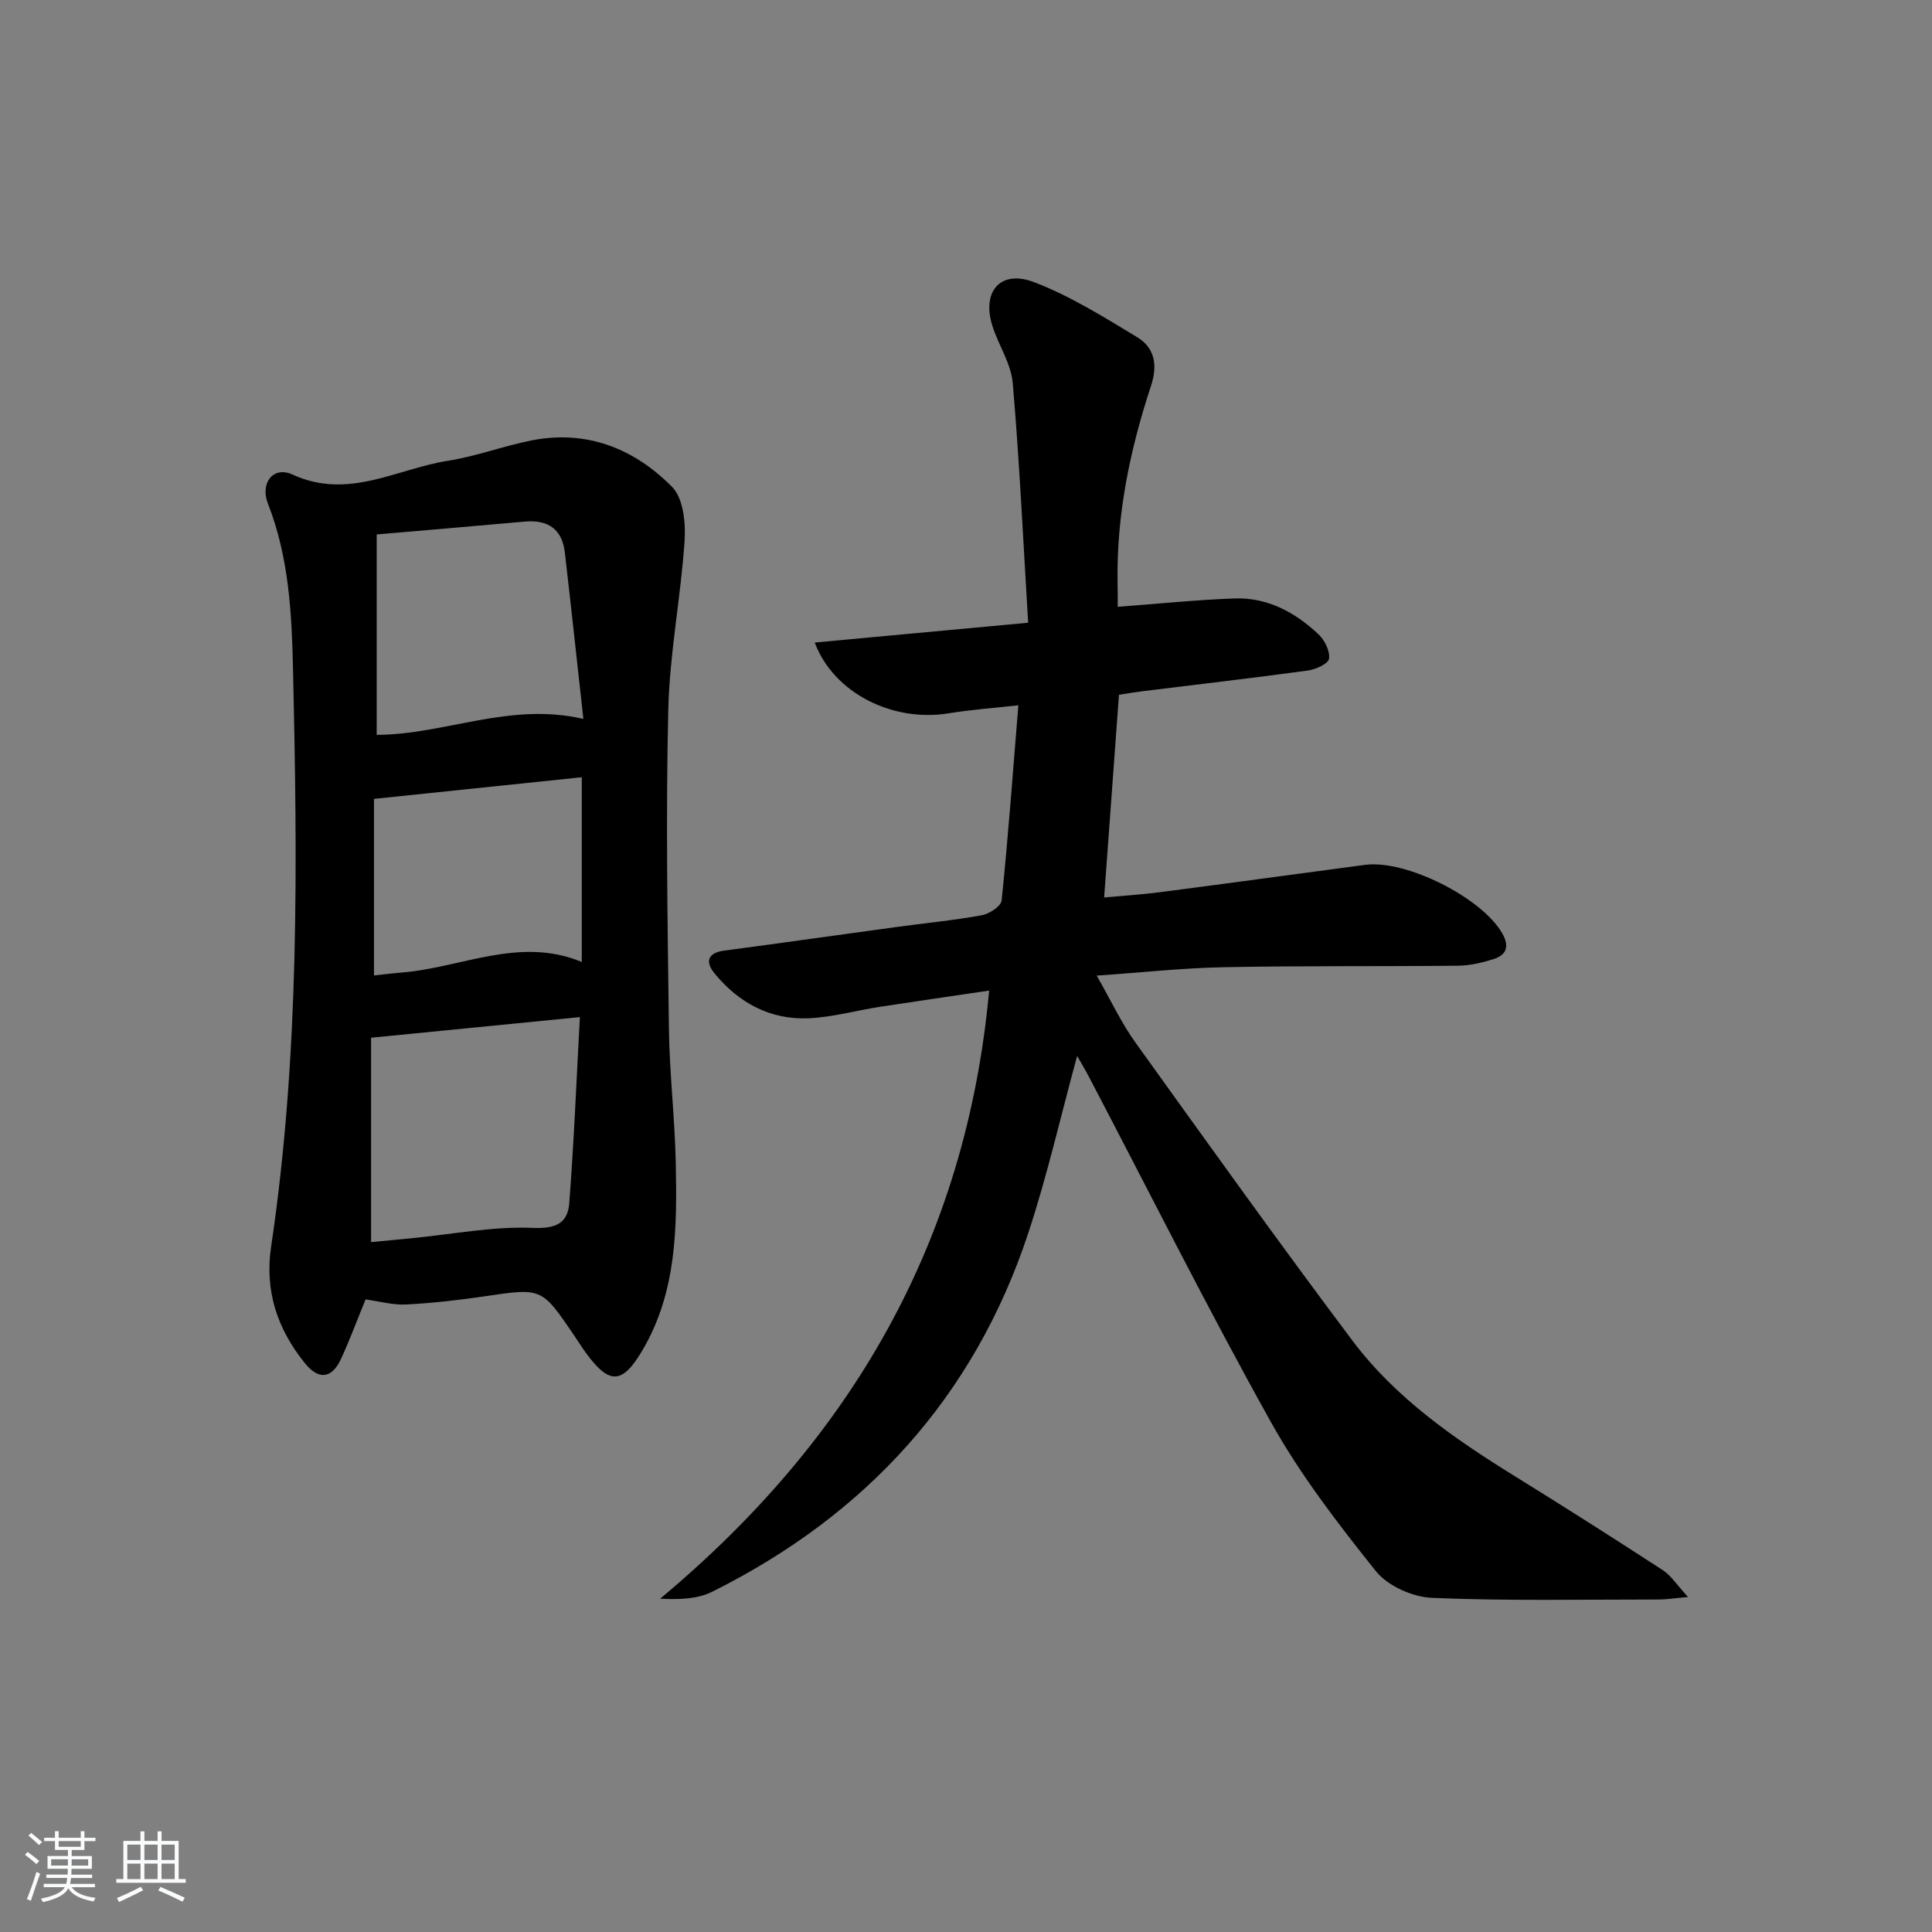 <svg enable-background="new 0 0 400 400" viewBox="0 0 400 400" xmlns="http://www.w3.org/2000/svg"><rect x="0" y="0" width="400" height="400" fill="#808080" stroke="none"/><path d="m5.17 384 .55-.58c.85.61 1.65 1.24 2.4 1.87l-.59.64c-.83-.73-1.62-1.38-2.36-1.93m1.22 9.53-.82-.34c.71-1.76 1.37-3.64 1.98-5.63.24.13.5.25.76.36-.6 1.67-1.24 3.54-1.92 5.61m-.5-13.5.57-.54c.56.44 1.31 1.06 2.26 1.87l-.65.64c-.67-.66-1.4-1.32-2.18-1.97m3.25.46h2.24v-1.36h.77v1.36h4.57v-1.36h.76v1.36h2.28v.69h-2.28v1.84h-2.64v1.26h4.18v2.64h-4.21c0 .45-.02.86-.05 1.21h4.32v.69h-4.38c-.04.34-.1.75-.19 1.22h5.15v.69h-4.82c.87 1.19 2.51 1.92 4.93 2.19-.17.31-.3.57-.37.76-2.77-.49-4.52-1.41-5.26-2.76-.56 1.26-2.3 2.23-5.24 2.9-.12-.24-.26-.48-.43-.72 2.73-.55 4.38-1.34 4.96-2.38h-4.38v-.69h4.65c.1-.38.17-.79.21-1.22h-4.32v-.69h4.4c.03-.34.05-.75.05-1.21h-4.2v-2.64h4.23v-1.26h-2.69v-1.84h-2.24zm1.46 4.46v1.29h3.45c.01-.4.02-.57.01-.53v-.32-.45h-3.46zm1.55-2.59h4.57v-1.19h-4.57zm6.11 2.59h-3.42v.77c-.01.19-.01.37-.02.53h3.44z" fill="#fafbfc"/><path d="m32.63 379.16h.82v1.98h3.54v7.89h1.46v.78h-14.37v-.78h1.46v-7.89h3.54v-1.98h.82v1.98h2.73zm-3.49 11.48.5.73c-1.61.82-3.28 1.63-5 2.42-.13-.27-.28-.55-.44-.82 1.75-.73 3.4-1.5 4.94-2.33m-2.78-5.55h2.73v-3.18h-2.73zm0 3.95h2.73v-3.2h-2.73zm3.54-3.95h2.73v-3.18h-2.73zm0 3.95h2.73v-3.2h-2.73zm7.89 4.68c-1.84-.92-3.51-1.7-5.02-2.32l.45-.73c1.89.8 3.57 1.55 5.04 2.23zm-1.62-11.81h-2.73v3.18h2.73zm-2.73 7.13h2.73v-3.2h-2.73z" fill="#fafbfc"/><g fill="#000001"><path d="m231.41 125.63c8.63-.64 16.39-1.45 24.16-1.73 6.84-.24 12.59 2.87 17.43 7.45 1.27 1.2 2.39 3.46 2.16 5.03-.15 1.04-2.76 2.23-4.4 2.45-11.35 1.55-22.74 2.86-34.12 4.27-1.77.22-3.53.52-4.97.74-1.03 14.09-2.02 27.66-3.07 41.97 3.87-.36 7.73-.59 11.56-1.09 14.16-1.84 28.3-3.78 42.45-5.66 8.5-1.13 24.18 6.8 28.41 14.17 1.57 2.74.88 4.52-1.9 5.38-2.34.72-4.83 1.31-7.26 1.33-16.16.17-32.33-.01-48.49.31-8.45.16-16.89 1.09-26.31 1.74 2.93 5.12 5.09 9.78 8.03 13.87 14.84 20.67 29.65 41.37 44.93 61.72 8.92 11.87 21.03 20.26 33.56 28.02 10.31 6.38 20.54 12.89 30.71 19.5 1.67 1.09 2.83 2.97 5.2 5.54-2.96.26-4.49.52-6.03.52-15.66-.01-31.35.32-46.98-.34-4.01-.17-9.16-2.46-11.61-5.52-7.86-9.82-15.64-19.94-21.75-30.89-13.12-23.52-25.17-47.63-37.68-71.49-.73-1.4-1.56-2.76-2.43-4.3-3.42 12.52-6.19 24.78-10.11 36.65-11.22 33.97-33.6 58.4-65.44 74.28-2.99 1.49-6.65 1.66-10.78 1.44 39.54-32.99 63.37-73.94 68.11-125.9-7.69 1.14-15.16 2.21-22.61 3.36-4.92.76-9.8 2.15-14.74 2.37-7.97.36-14.5-3.19-19.51-9.3-1.94-2.36-1.49-4.25 2.05-4.71 11.85-1.57 23.68-3.26 35.53-4.87 5.93-.81 11.89-1.38 17.77-2.45 1.56-.28 3.98-1.87 4.1-3.06 1.35-13.19 2.32-26.43 3.46-40.41-5.09.57-9.82.91-14.48 1.67-11.47 1.87-23.73-4.13-27.68-14.66 14.44-1.34 28.62-2.66 44.19-4.1-1.03-16.92-1.79-33.29-3.19-49.61-.34-3.98-2.87-7.73-4.16-11.67-2.37-7.22 1.54-11.91 8.55-9.24 7.49 2.86 14.46 7.22 21.37 11.4 3.62 2.19 4.29 5.77 2.86 10.09-4.34 13.15-7.14 26.62-6.92 40.57.05 1.62.03 3.26.03 5.16z"/><path d="m75.69 269.03c-1.65 4.02-3.2 8.2-5.05 12.24-1.91 4.18-4.64 4.52-7.51.97-5.69-7.04-8.37-14.95-7-24.13 5.91-39.66 5.44-79.61 4.54-119.51-.26-11.5-.84-23.23-5.19-34.31-1.69-4.3 1.11-7.87 5.08-6.04 11.54 5.31 21.6-1.2 32.22-2.86 5.87-.92 11.54-3.09 17.39-4.23 11.39-2.21 21.19 1.76 28.99 9.66 2.3 2.33 2.82 7.39 2.58 11.1-.78 11.72-3.11 23.38-3.38 35.09-.52 21.96-.15 43.95.13 65.93.12 9.29 1.23 18.57 1.42 27.87.27 13.31.22 26.63-6.86 38.68-4.2 7.16-6.89 7.3-11.82.5-.88-1.21-1.66-2.49-2.51-3.73-6.6-9.69-6.59-9.61-18.34-7.88-5.41.8-10.87 1.42-16.33 1.7-2.73.14-5.5-.66-8.36-1.05zm1.14-11.86c2.88-.28 5.83-.56 8.78-.85 8.24-.8 16.51-2.45 24.69-2.1 4.85.21 7.24-.99 7.56-5.13.98-12.69 1.48-25.41 2.2-38.51-14.66 1.45-28.53 2.82-43.23 4.27zm1.16-146.52v41.49c14.18-.04 27.45-6.84 42.79-3.3-1.3-11.73-2.52-23.08-3.83-34.42-.56-4.87-3.48-6.86-8.3-6.43-9.9.89-19.82 1.72-30.66 2.66zm-.56 91.31c2.06-.22 3.81-.45 5.57-.59 12.49-.97 24.57-7.58 37.45-2.2 0-13.04 0-25.57 0-38.25-14.53 1.51-28.69 2.99-43.02 4.48z"/></g></svg>